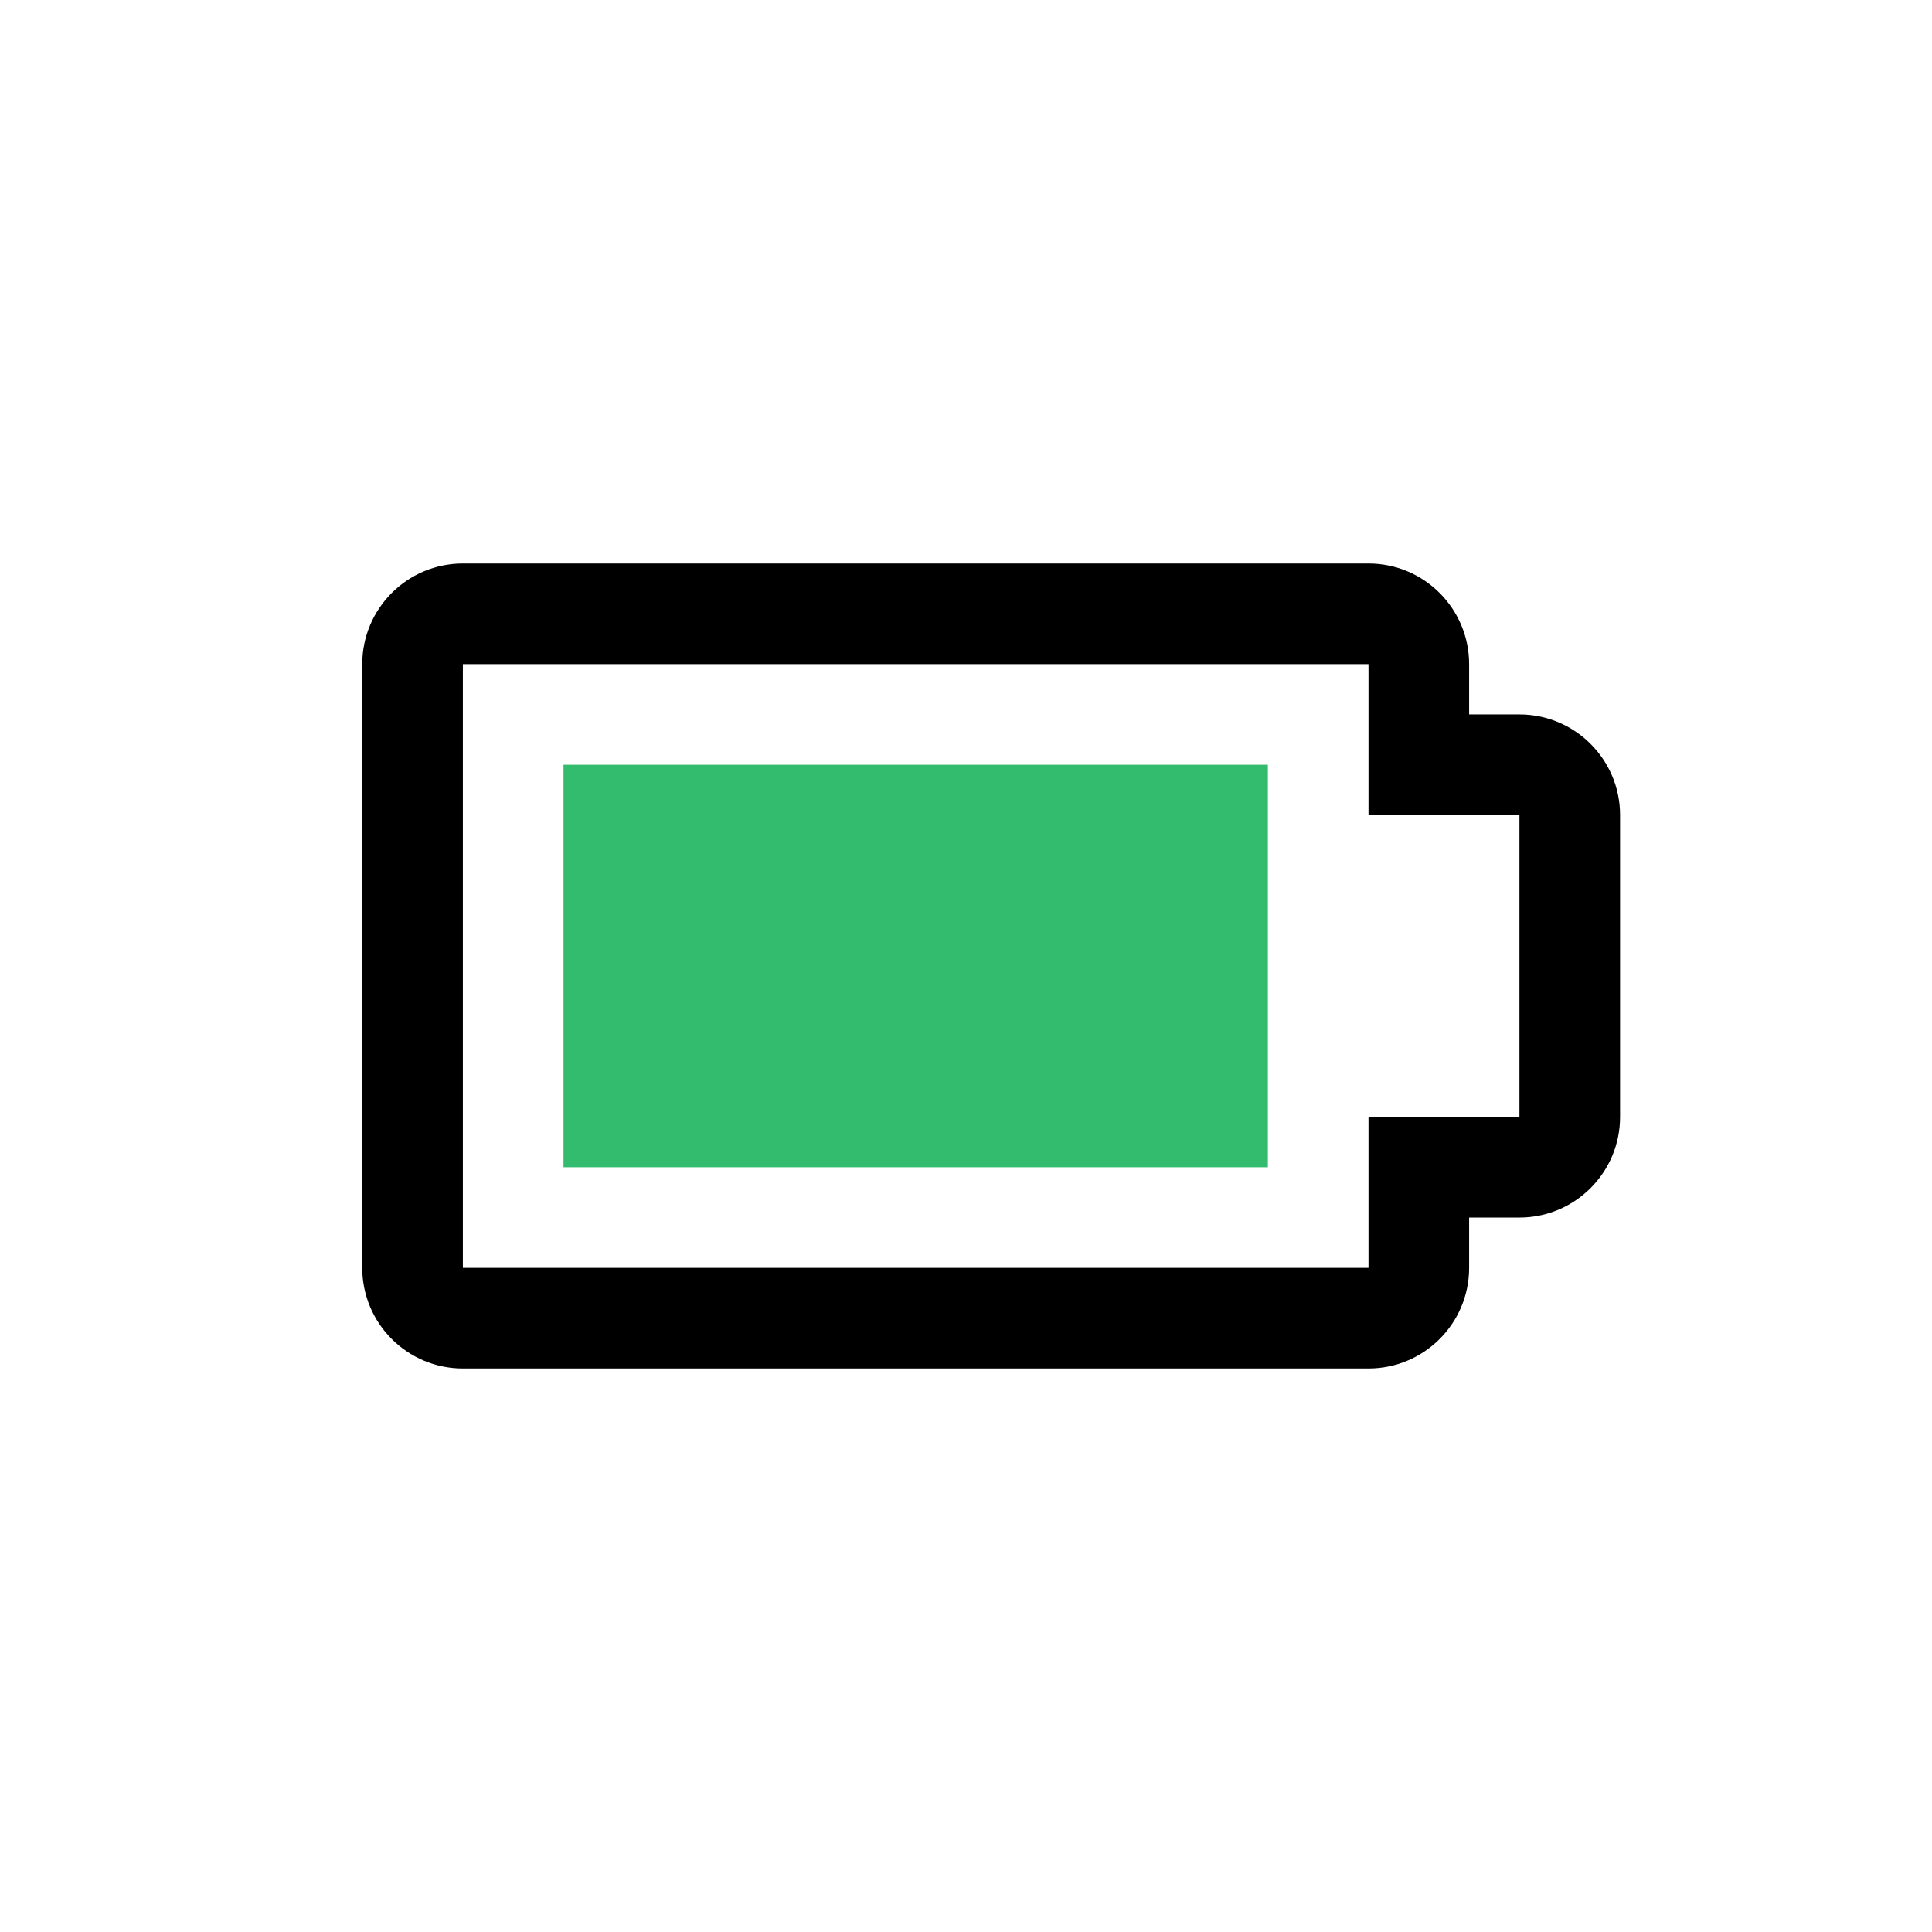 <?xml version="1.0" encoding="UTF-8"?>
<svg width="24px" height="24px" viewBox="0 0 24 24" version="1.1" xmlns="http://www.w3.org/2000/svg" xmlns:xlink="http://www.w3.org/1999/xlink">
    <!-- Generator: Sketch 63.1 (92452) - https://sketch.com -->
    <title>battery_full</title>
    <desc>Created with Sketch.</desc>
    <g id="battery_full" stroke="none" stroke-width="1" fill="none" fill-rule="evenodd">
        <path d="M17,17 L5.75,17 C5.06,17 4.5,16.44 4.5,15.75 L4.5,8.25 C4.5,7.56 5.06,7 5.75,7 L17,7 C17.69,7 18.25,7.56 18.25,8.25 L18.25,8.875 L18.875,8.875 C19.565,8.875 20.125,9.435 20.125,10.125 L20.125,13.875 C20.125,14.565 19.565,15.125 18.875,15.125 L18.25,15.125 L18.25,15.75 C18.25,16.44 17.69,17 17,17 Z M5.75,8.25 L5.75,15.75 L17,15.75 L17,13.875 L18.875,13.875 L18.875,10.125 L17,10.125 L17,8.25 L5.75,8.25 Z" id="primary" fill="#000000"></path>
        <polygon id="secondary" fill="#34BC6E" points="15.75 9.5 15.75 14.5 7 14.5 7 9.5"></polygon>
    </g>
</svg>